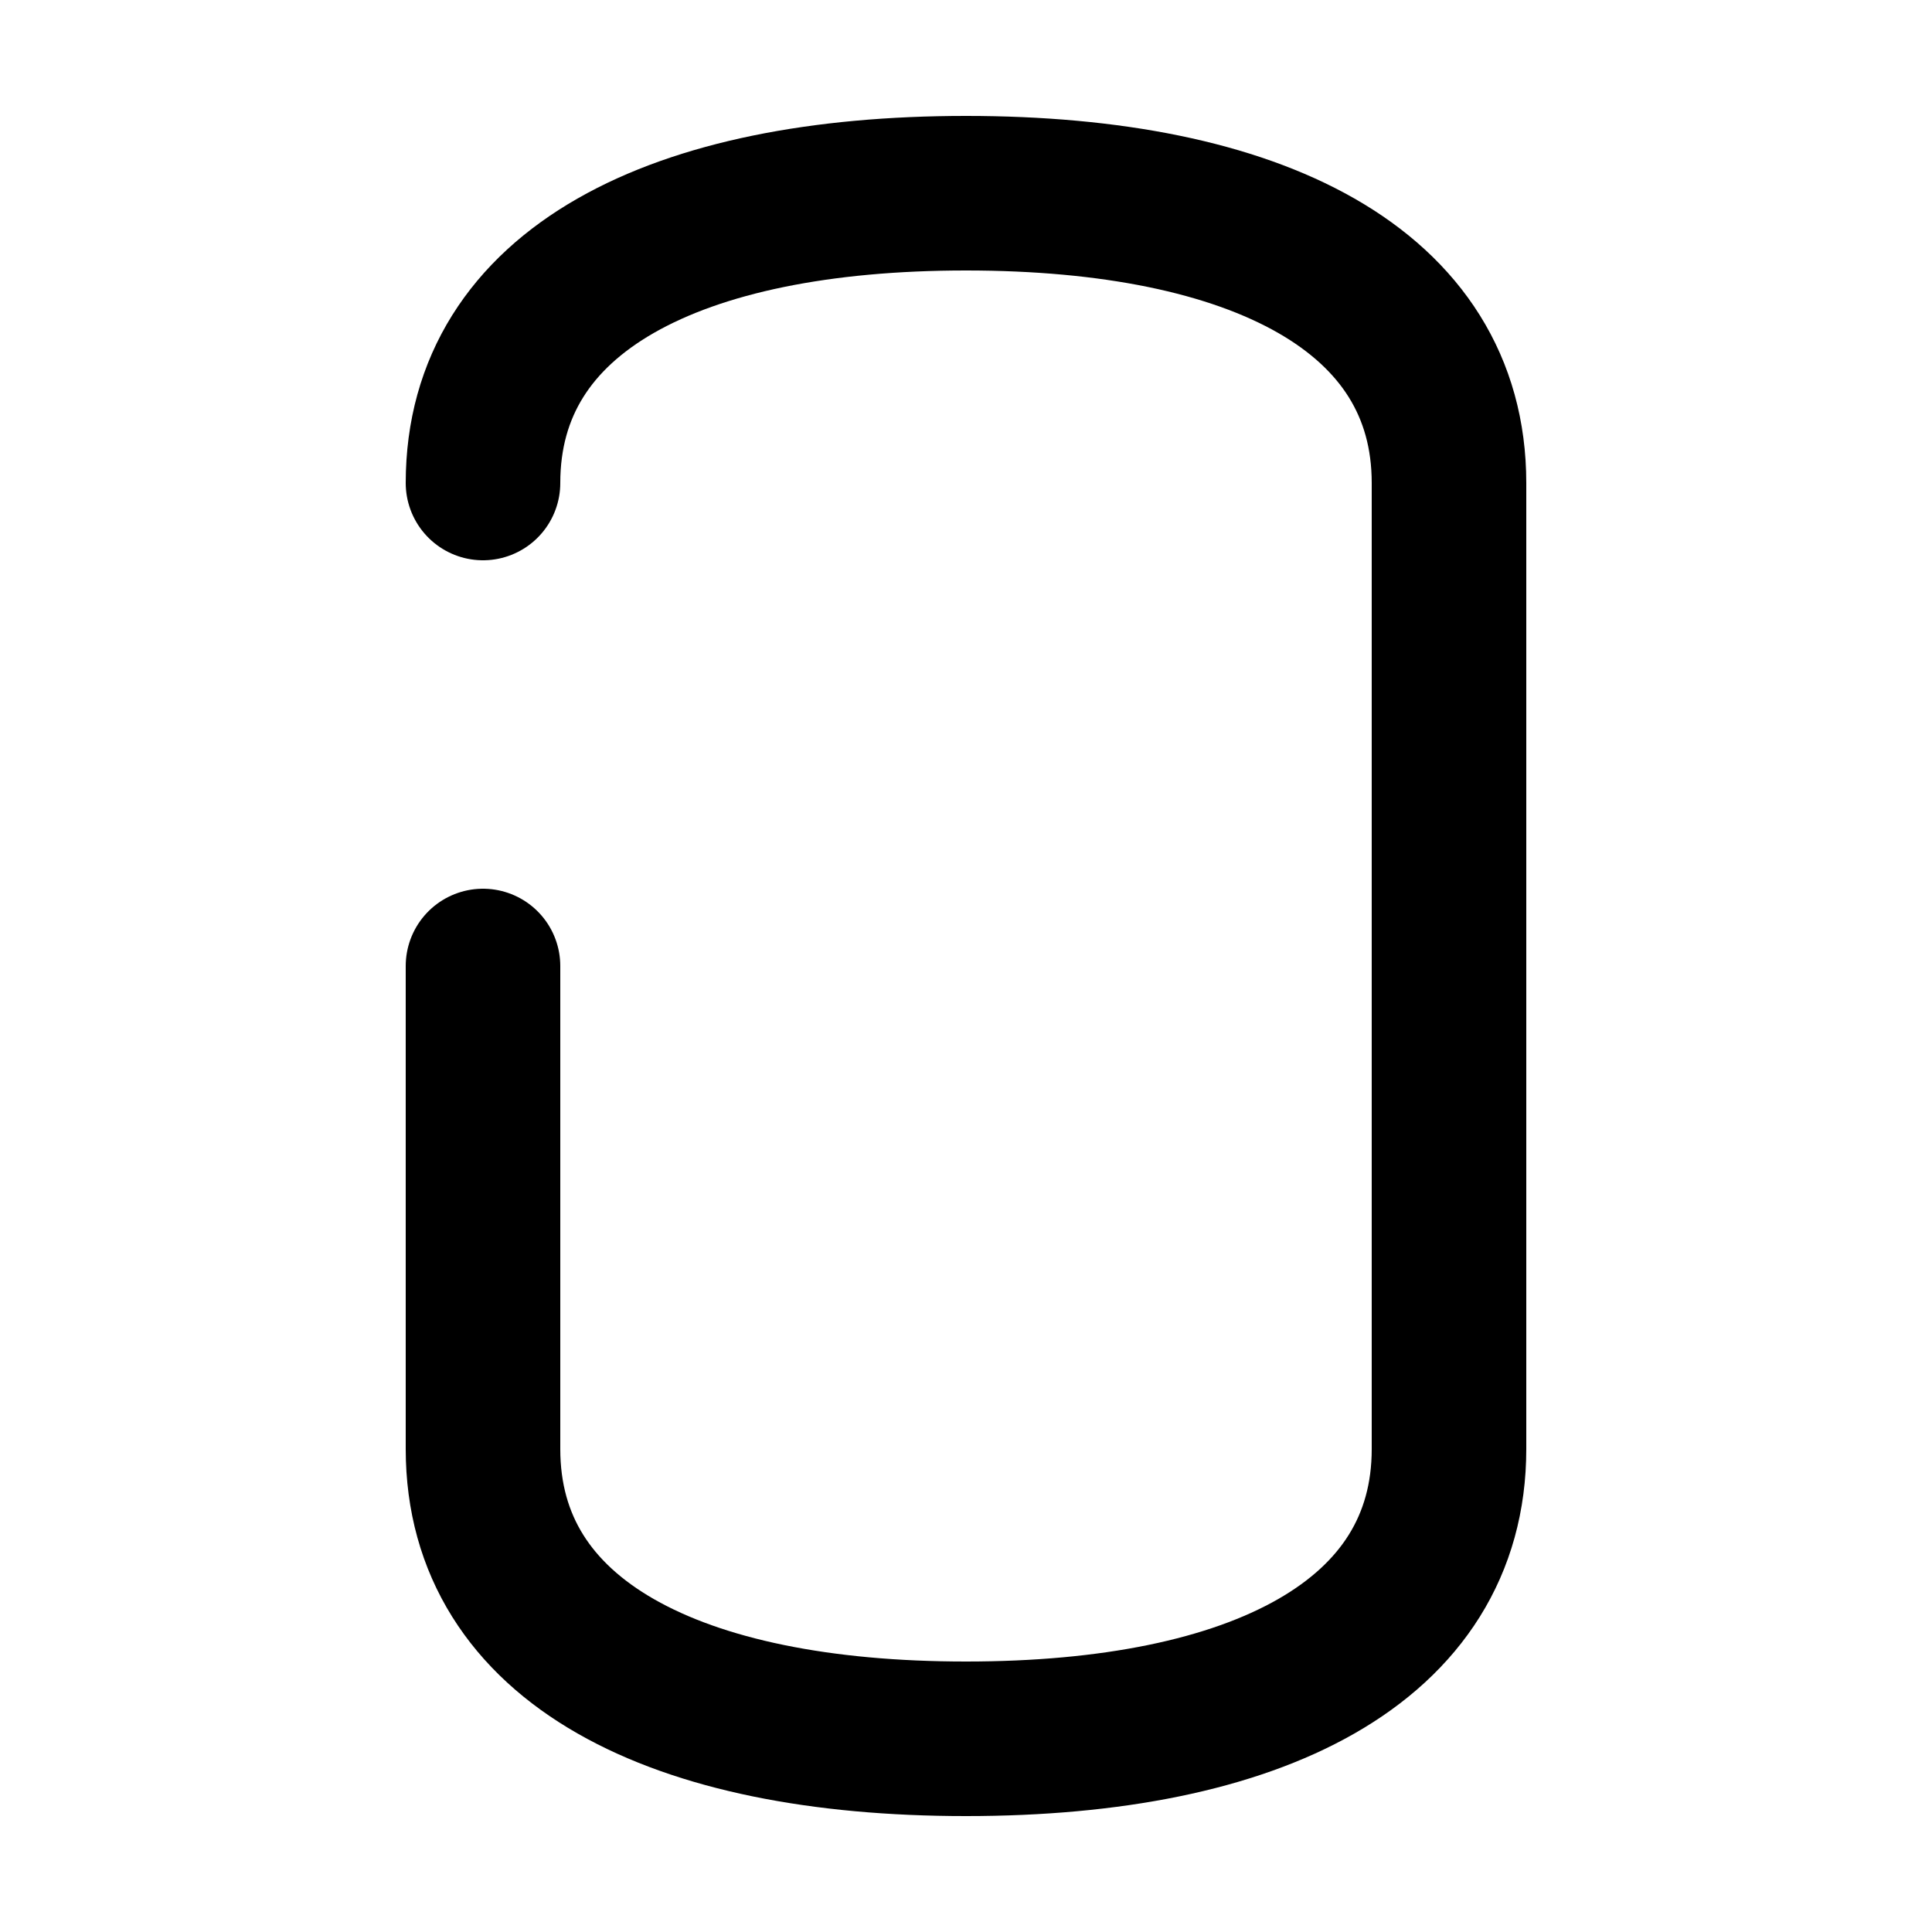 <?xml version="1.0" encoding="UTF-8"?>
<svg width="100" height="100" viewBox="0 0 100 100" version="1.1" xmlns="http://www.w3.org/2000/svg">
<path d="M 25,25 C 25,15 35,10 50,10 C 65,10 75,15 75,25 L 75,75 C 75,85 65,90 50,90 C 35,90 25,85 25,75 L 25,50" stroke="#000" stroke-width="8" fill="none" stroke-linecap="round" stroke-linejoin="round"/>
</svg>